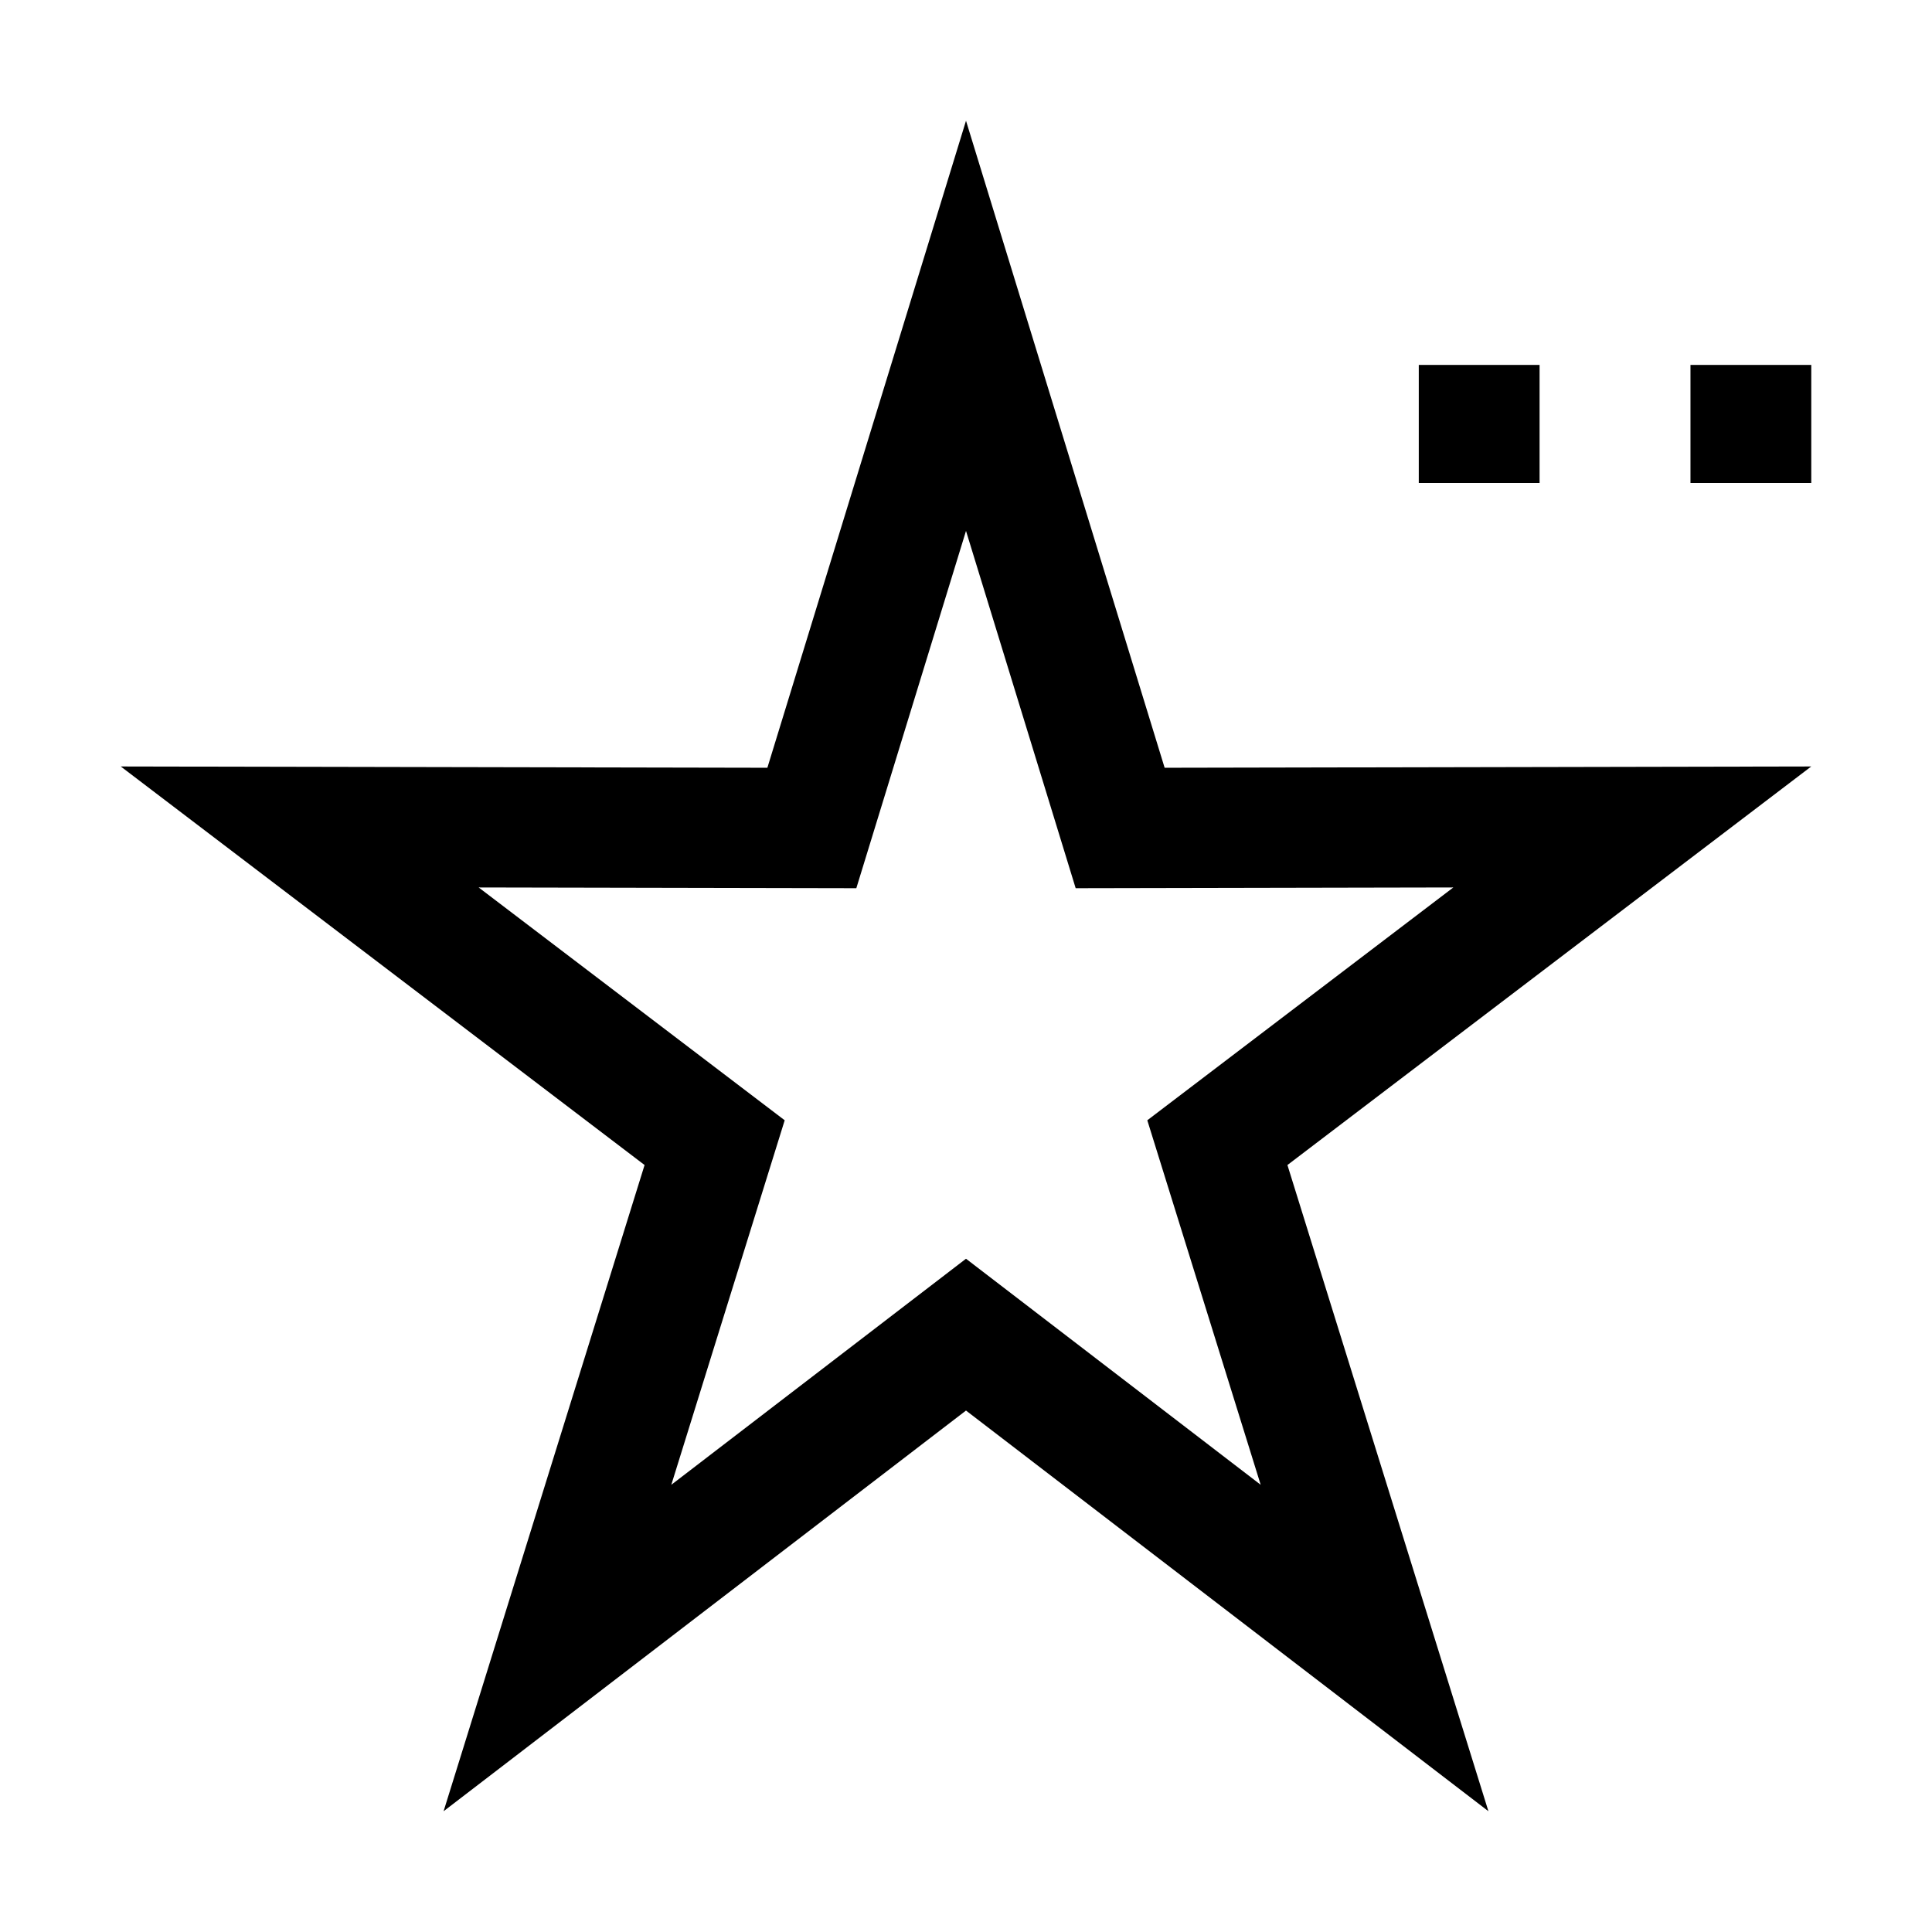 <?xml version="1.0" encoding="UTF-8"?>
<!DOCTYPE svg PUBLIC "-//W3C//DTD SVG 1.1//EN" "http://www.w3.org/Graphics/SVG/1.1/DTD/svg11.dtd">
<svg xmlns="http://www.w3.org/2000/svg" xml:space="preserve" width="64px" height="64px" version="1.1" shape-rendering="geometricPrecision" text-rendering="geometricPrecision" image-rendering="optimizeQuality" fill-rule="evenodd" clip-rule="evenodd"
viewBox="0 0 6400000 6400000"
 xmlns:xlink="http://www.w3.org/1999/xlink">
 <g id="Warstwa_1">   
  <path fill="{color}" fill-rule="nonzero" d="M3200000 399926l658000 2143373 2141956 -4252 -1735179 1320252 665795 2140657 -1730572 -1327339 -1730572 1327339 665795 -2140657 -1735179 -1320252 2141956 4252 658000 -2143373zm2399911 808947l400163 0 0 391068 -400163 0 0 -391068zm-900011 0l400163 0 0 391068 -400163 0 0 -391068zm-1223046 1451593l-276854 -901783 -363312 1183597 -1251039 -2480 1013753 771269 -375595 1207456 976193 -748828 976193 748828 -375595 -1207456 1013753 -771269 -1251039 2480 -86458 -281814z"/>
 </g>
</svg>
